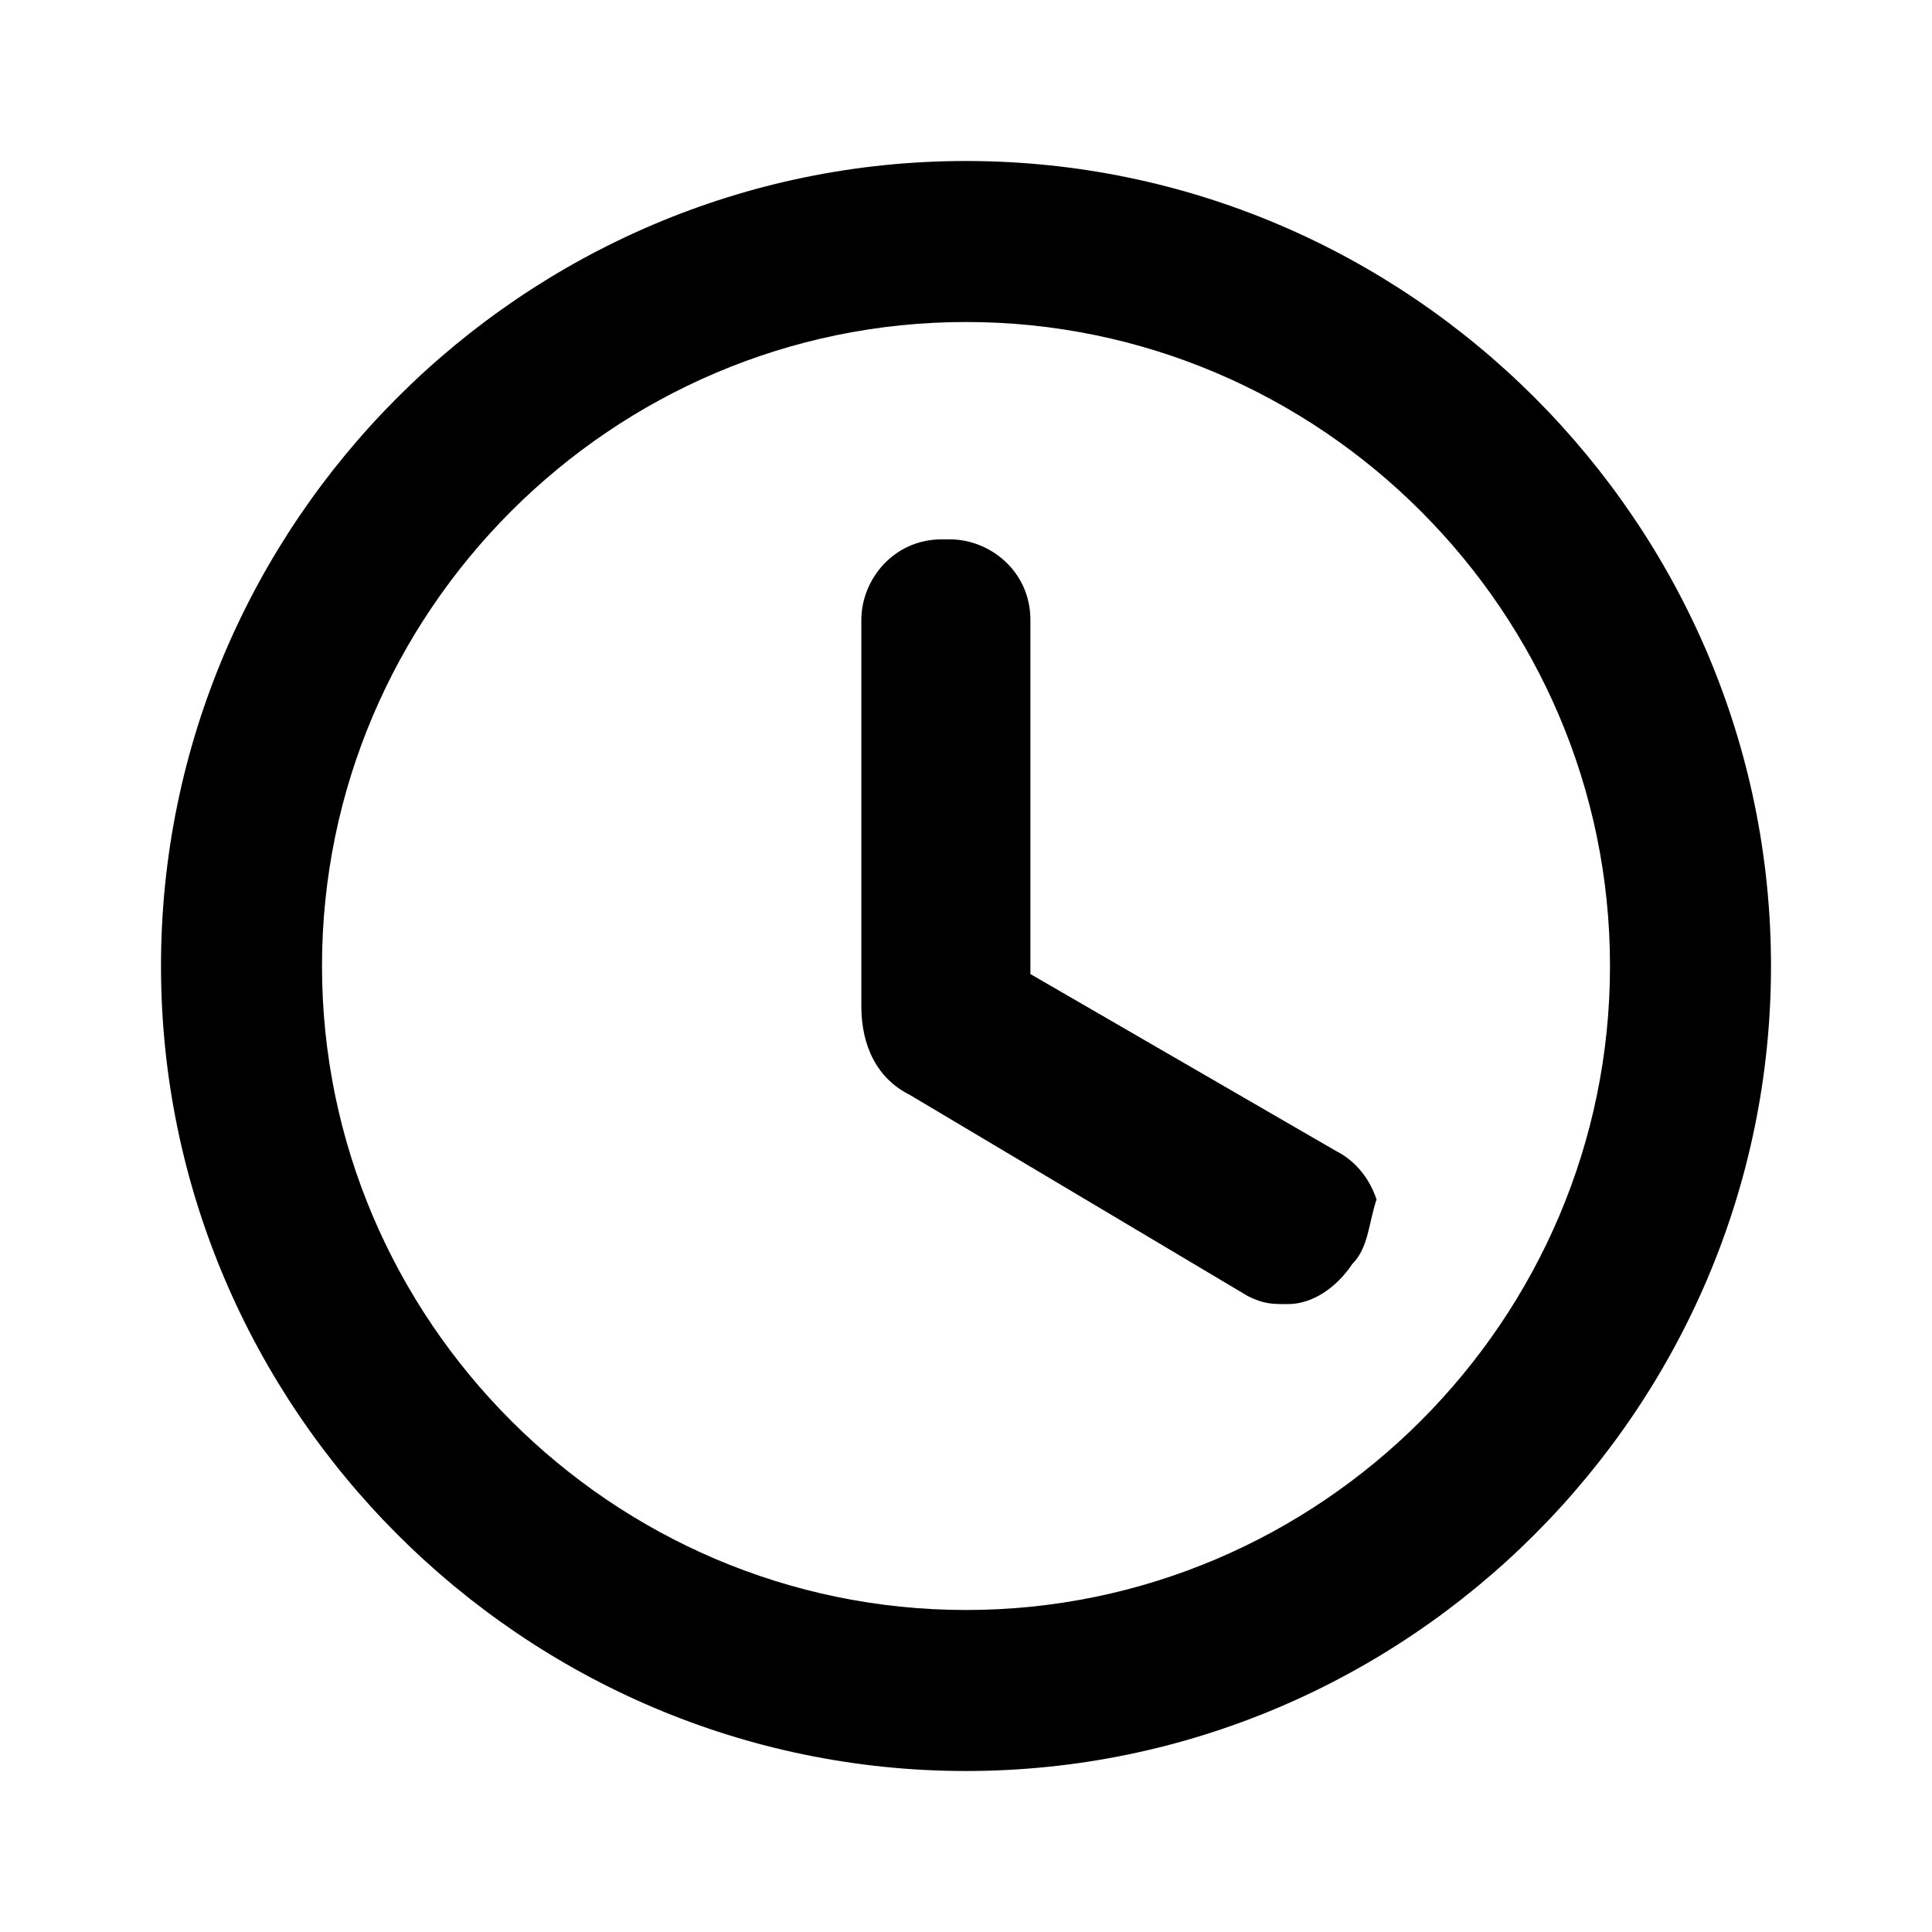 <?xml version="1.0" encoding="utf-8"?>
<!-- Generator: Adobe Illustrator 26.0.0, SVG Export Plug-In . SVG Version: 6.00 Build 0)  -->
<svg version="1.1" id="Layer_1" xmlns="http://www.w3.org/2000/svg" xmlns:xlink="http://www.w3.org/1999/xlink" x="0px" y="0px"
	 viewBox="0 0 24 24" style="enable-background:new 0 0 24 24;" xml:space="preserve">
<style type="text/css">
	.st0{fill:none;}
</style>
<path class="st0" d="M0,0h24v24H0V0z"/>
<path d="M12,2C6.5,2,2,6.5,2,12s4.5,10,10,10c5.5,0,10-4.5,10-10S17.5,2,12,2z M12,20c-4.4,0-8-3.6-8-8s3.6-8,8-8s8,3.6,8,8
	S16.4,20,12,20z"/>
<g>
	<path d="M16.8,15.7c-0.2,0.3-0.5,0.5-0.8,0.5c-0.2,0-0.3,0-0.5-0.1l-4.2-2.5c-0.4-0.2-0.6-0.6-0.6-1.1V7.7c0-0.5,0.4-1,1-1h0.1
		c0.5,0,1,0.4,1,1v4.4l3.8,2.2c0.2,0.1,0.4,0.3,0.5,0.6C17,15.2,17,15.5,16.8,15.7z"/>
</g>
</svg>
